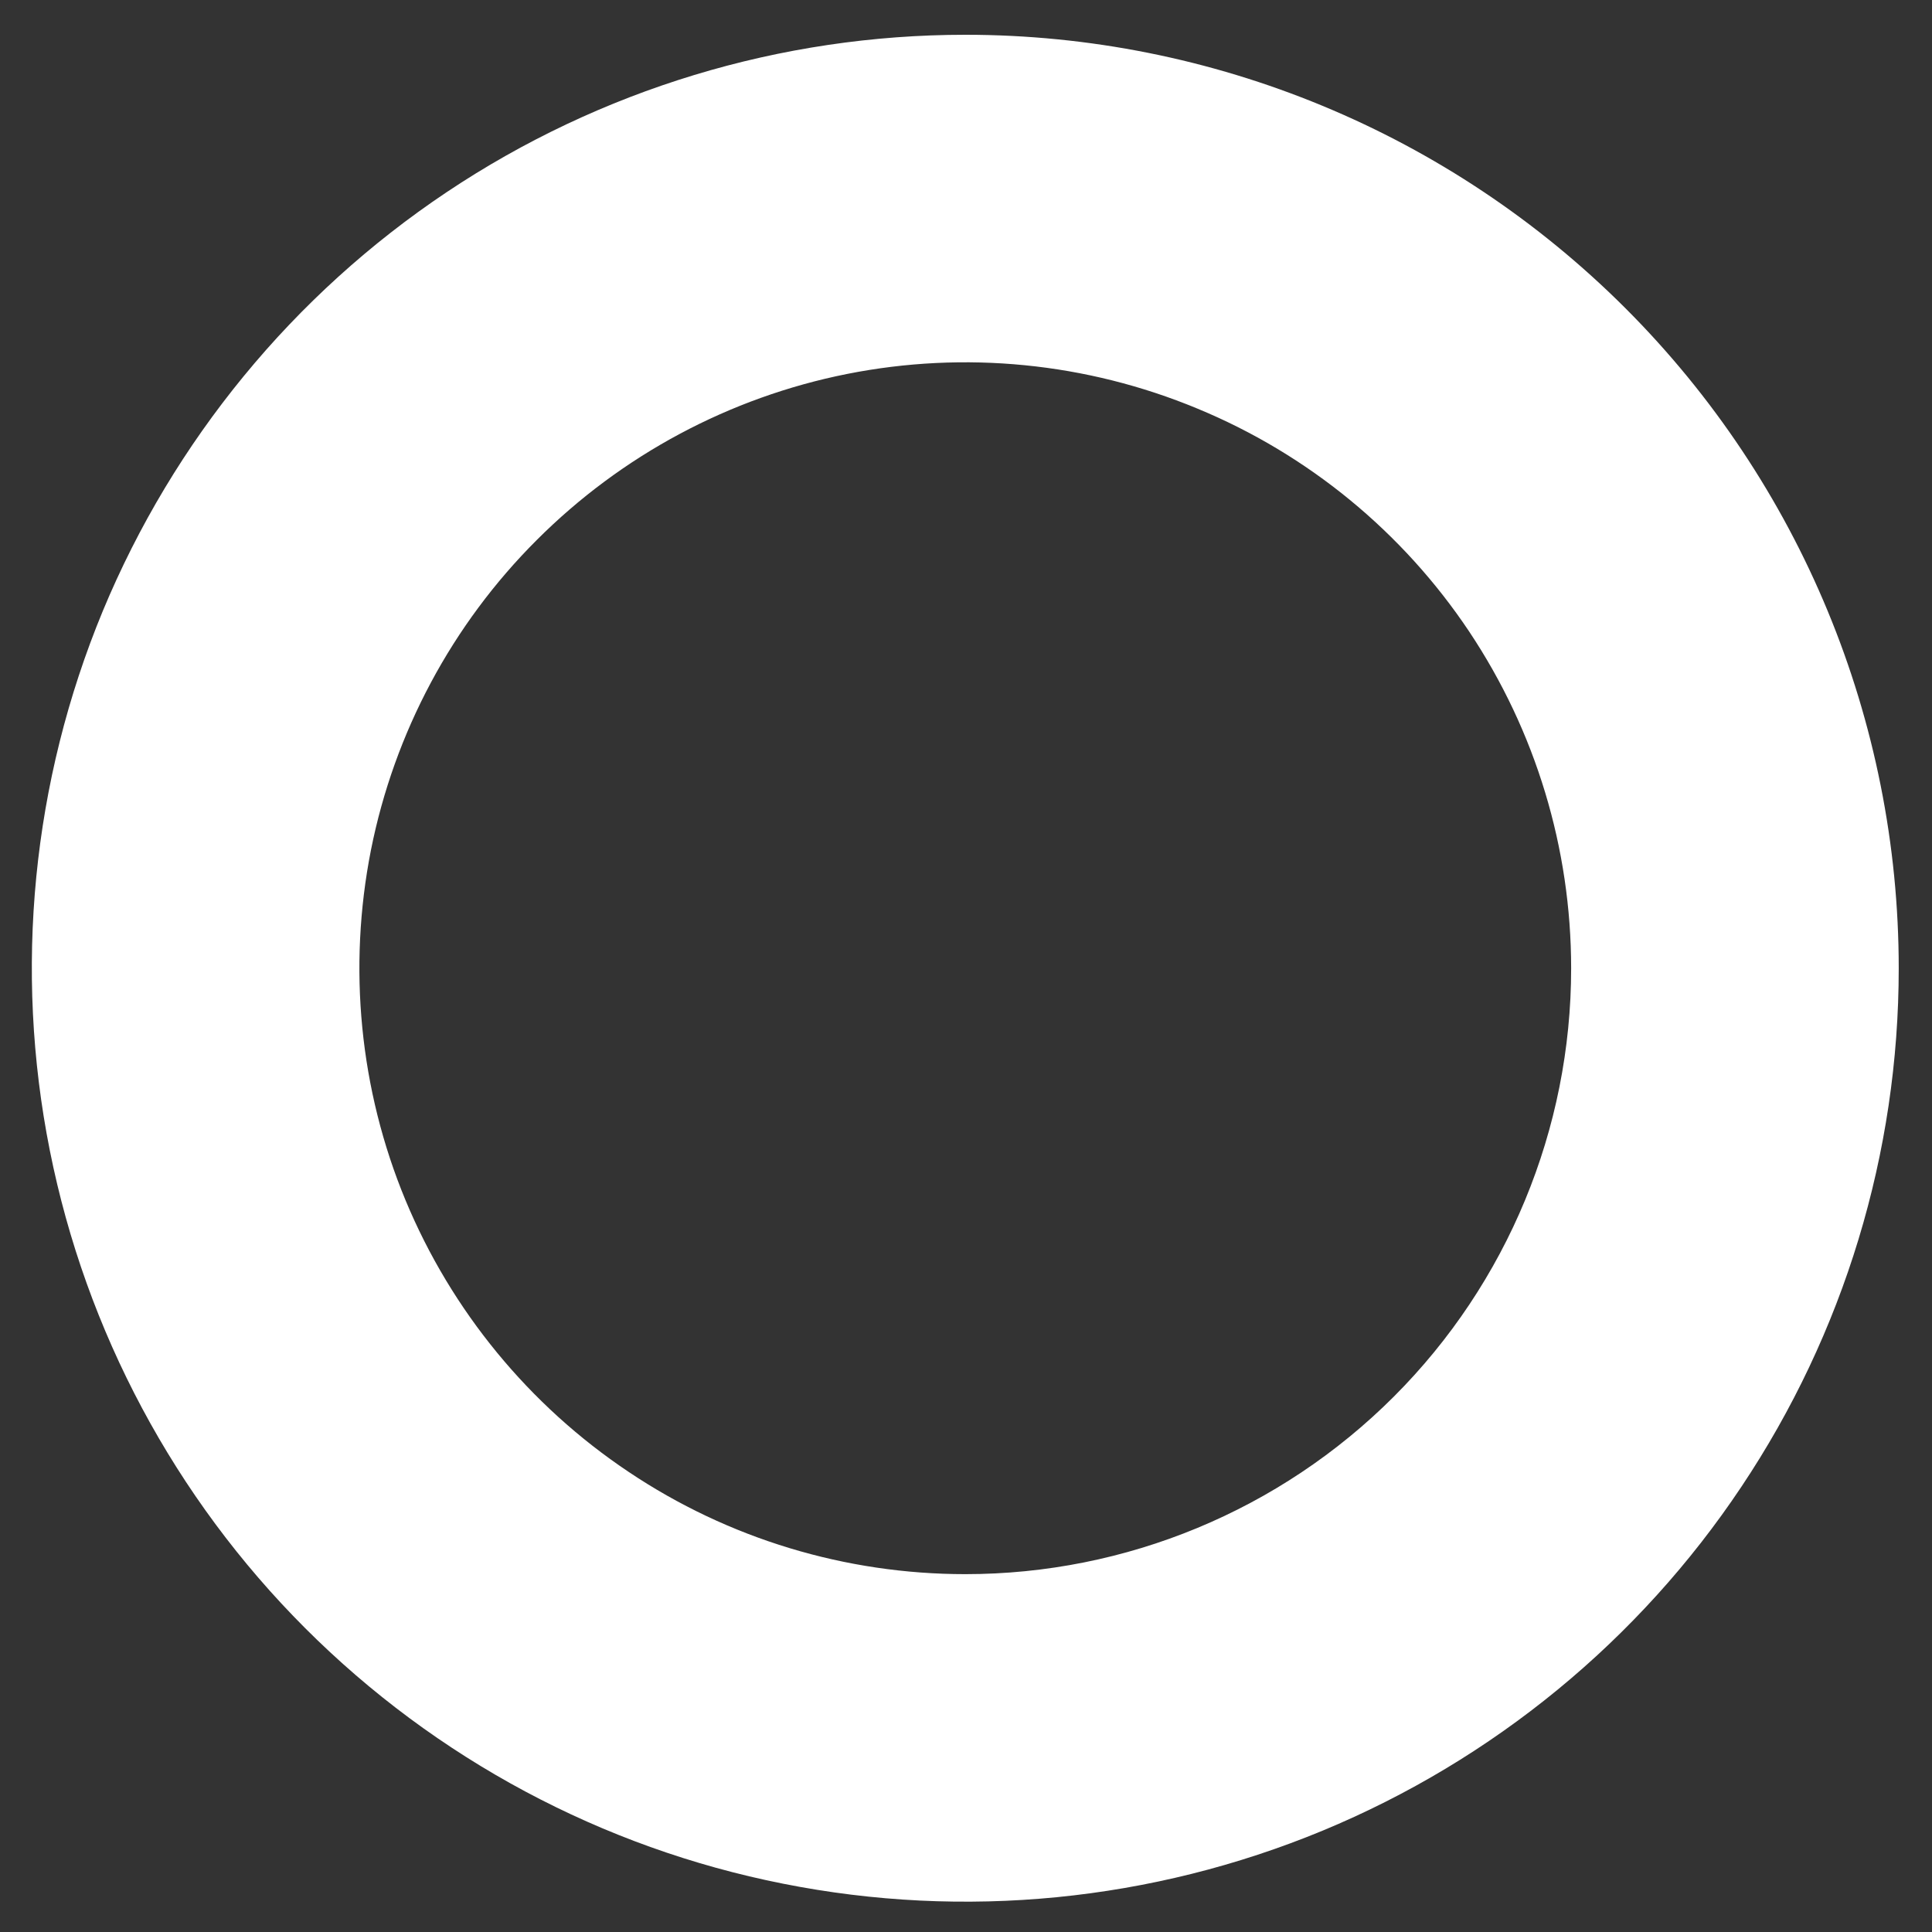 <?xml version="1.0" encoding="UTF-8" standalone="no"?><svg width='9' height='9' viewBox='0 0 9 9' fill='none' xmlns='http://www.w3.org/2000/svg'>
<rect x="0" y="0" width="9" height="9" fill="#333333" stroke="none"/>
<path d='M4.497 0.162C3.637 0.162 2.796 0.417 2.081 0.895C1.366 1.373 0.809 2.052 0.479 2.846C0.15 3.641 0.064 4.515 0.232 5.359C0.4 6.202 0.814 6.977 1.422 7.585C2.03 8.193 2.805 8.608 3.648 8.775C4.492 8.943 5.366 8.857 6.161 8.528C6.955 8.199 7.635 7.641 8.112 6.926C8.59 6.211 8.845 5.371 8.845 4.511C8.845 3.357 8.387 2.251 7.572 1.436C6.756 0.62 5.65 0.162 4.497 0.162ZM4.497 7.333C3.939 7.333 3.393 7.168 2.929 6.857C2.465 6.547 2.103 6.106 1.889 5.591C1.675 5.075 1.62 4.507 1.728 3.96C1.837 3.412 2.106 2.909 2.501 2.515C2.896 2.12 3.399 1.851 3.946 1.742C4.494 1.633 5.061 1.689 5.577 1.903C6.093 2.116 6.534 2.478 6.844 2.942C7.154 3.407 7.319 3.952 7.319 4.511C7.319 5.259 7.022 5.977 6.493 6.506C5.963 7.036 5.245 7.333 4.497 7.333Z' fill='white'/>
</svg>
